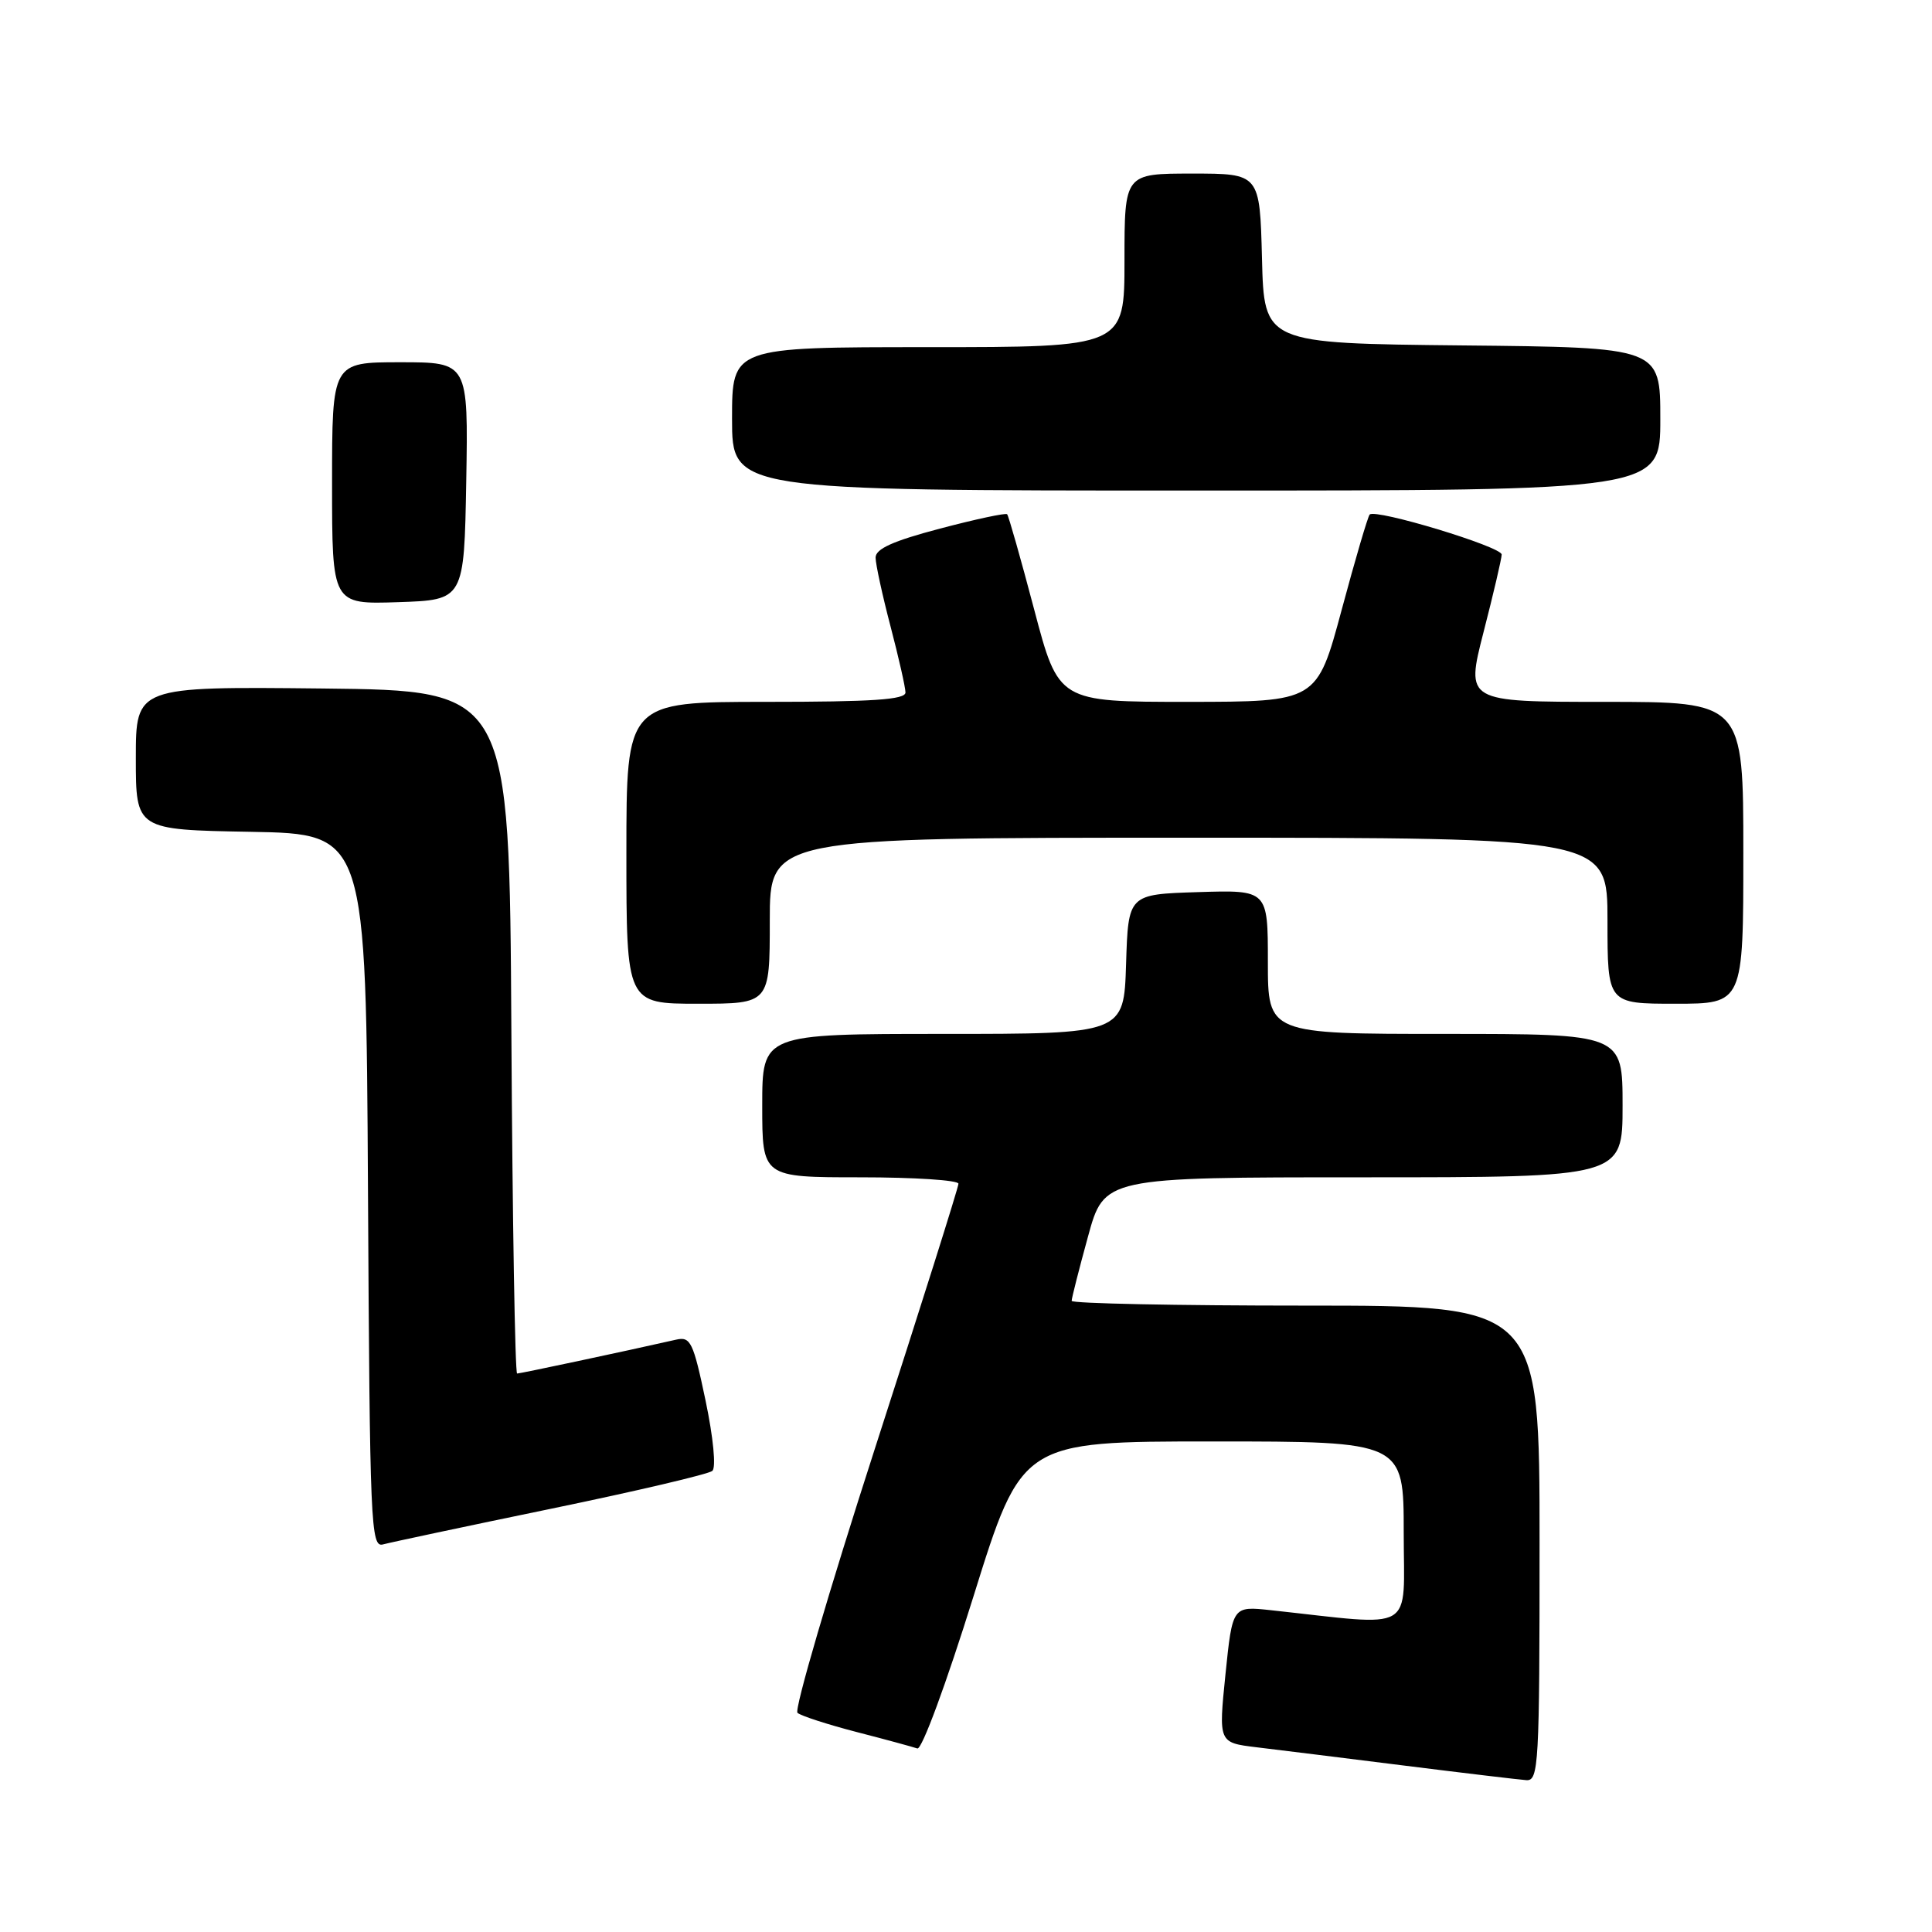 <?xml version="1.0" encoding="UTF-8" standalone="no"?>
<!DOCTYPE svg PUBLIC "-//W3C//DTD SVG 1.1//EN" "http://www.w3.org/Graphics/SVG/1.1/DTD/svg11.dtd" >
<svg xmlns="http://www.w3.org/2000/svg" xmlns:xlink="http://www.w3.org/1999/xlink" version="1.1" viewBox="0 0 256 256">
 <g >
 <path fill="currentColor"
d=" M 204.00 204.50 C 204.00 173.00 204.00 173.00 173.00 173.00 C 155.95 173.00 142.00 172.72 142.00 172.37 C 142.00 172.02 142.97 168.20 144.16 163.87 C 146.31 156.00 146.31 156.00 180.66 156.00 C 215.00 156.00 215.00 156.00 215.00 146.50 C 215.00 137.00 215.00 137.00 191.50 137.00 C 168.00 137.00 168.00 137.00 168.00 127.46 C 168.00 117.92 168.00 117.92 158.75 118.21 C 149.50 118.50 149.50 118.50 149.21 127.75 C 148.92 137.00 148.92 137.00 124.96 137.00 C 101.00 137.00 101.00 137.00 101.00 146.50 C 101.00 156.00 101.00 156.00 114.00 156.00 C 121.15 156.00 127.00 156.38 127.00 156.85 C 127.00 157.32 122.01 173.12 115.92 191.97 C 109.83 210.82 105.22 226.57 105.67 226.96 C 106.13 227.36 109.65 228.50 113.50 229.50 C 117.35 230.49 120.97 231.48 121.55 231.68 C 122.14 231.90 125.38 223.11 128.99 211.53 C 135.39 191.00 135.39 191.00 160.69 191.00 C 186.00 191.00 186.00 191.00 186.00 203.10 C 186.00 216.56 187.86 215.47 168.40 213.36 C 163.31 212.81 163.31 212.81 162.38 221.86 C 161.46 230.91 161.46 230.91 166.48 231.52 C 169.24 231.85 178.03 232.94 186.00 233.94 C 193.97 234.94 201.29 235.81 202.25 235.88 C 203.88 235.99 204.00 233.88 204.00 204.50 Z  M 73.00 199.92 C 84.28 197.59 93.90 195.33 94.39 194.90 C 94.90 194.45 94.52 190.50 93.49 185.58 C 91.86 177.82 91.50 177.08 89.60 177.51 C 82.77 179.06 68.94 182.00 68.52 182.00 C 68.25 182.00 67.90 161.64 67.76 136.75 C 67.50 91.50 67.50 91.50 42.75 91.23 C 18.00 90.97 18.00 90.97 18.00 100.46 C 18.00 109.95 18.00 109.95 33.25 110.22 C 48.50 110.50 48.50 110.50 48.76 157.81 C 49.00 202.22 49.13 205.10 50.76 204.64 C 51.72 204.38 61.72 202.25 73.00 199.92 Z  M 102.00 122.00 C 102.00 111.00 102.00 111.00 157.50 111.00 C 213.00 111.00 213.00 111.00 213.00 122.00 C 213.00 133.00 213.00 133.00 222.00 133.00 C 231.00 133.00 231.00 133.00 231.00 113.00 C 231.00 93.00 231.00 93.00 212.60 93.00 C 194.21 93.00 194.21 93.00 196.58 83.75 C 197.89 78.66 198.97 74.04 198.98 73.48 C 199.00 72.45 182.28 67.38 181.49 68.18 C 181.25 68.42 179.58 74.10 177.78 80.80 C 174.50 92.99 174.50 92.99 157.38 93.00 C 140.26 93.00 140.26 93.00 137.03 80.75 C 135.25 74.01 133.64 68.34 133.45 68.14 C 133.27 67.94 129.26 68.80 124.56 70.04 C 118.30 71.69 116.00 72.73 116.02 73.90 C 116.03 74.78 116.92 78.88 118.00 83.00 C 119.08 87.12 119.97 91.06 119.98 91.75 C 120.00 92.71 115.64 93.00 101.50 93.00 C 83.00 93.00 83.00 93.00 83.00 113.00 C 83.00 133.00 83.00 133.00 92.50 133.00 C 102.00 133.00 102.00 133.00 102.00 122.00 Z  M 61.78 63.75 C 62.05 48.00 62.05 48.00 53.03 48.00 C 44.00 48.00 44.00 48.00 44.00 64.04 C 44.00 80.08 44.00 80.08 52.75 79.79 C 61.50 79.50 61.50 79.50 61.78 63.75 Z  M 220.00 55.52 C 220.00 46.03 220.00 46.03 193.75 45.77 C 167.50 45.50 167.50 45.50 167.22 34.25 C 166.93 23.00 166.93 23.00 157.97 23.00 C 149.00 23.00 149.00 23.00 149.00 34.50 C 149.00 46.00 149.00 46.00 123.00 46.00 C 97.00 46.00 97.00 46.00 97.00 55.50 C 97.00 65.00 97.00 65.00 158.50 65.00 C 220.00 65.00 220.00 65.00 220.00 55.52 Z "/>
</g>
</svg>